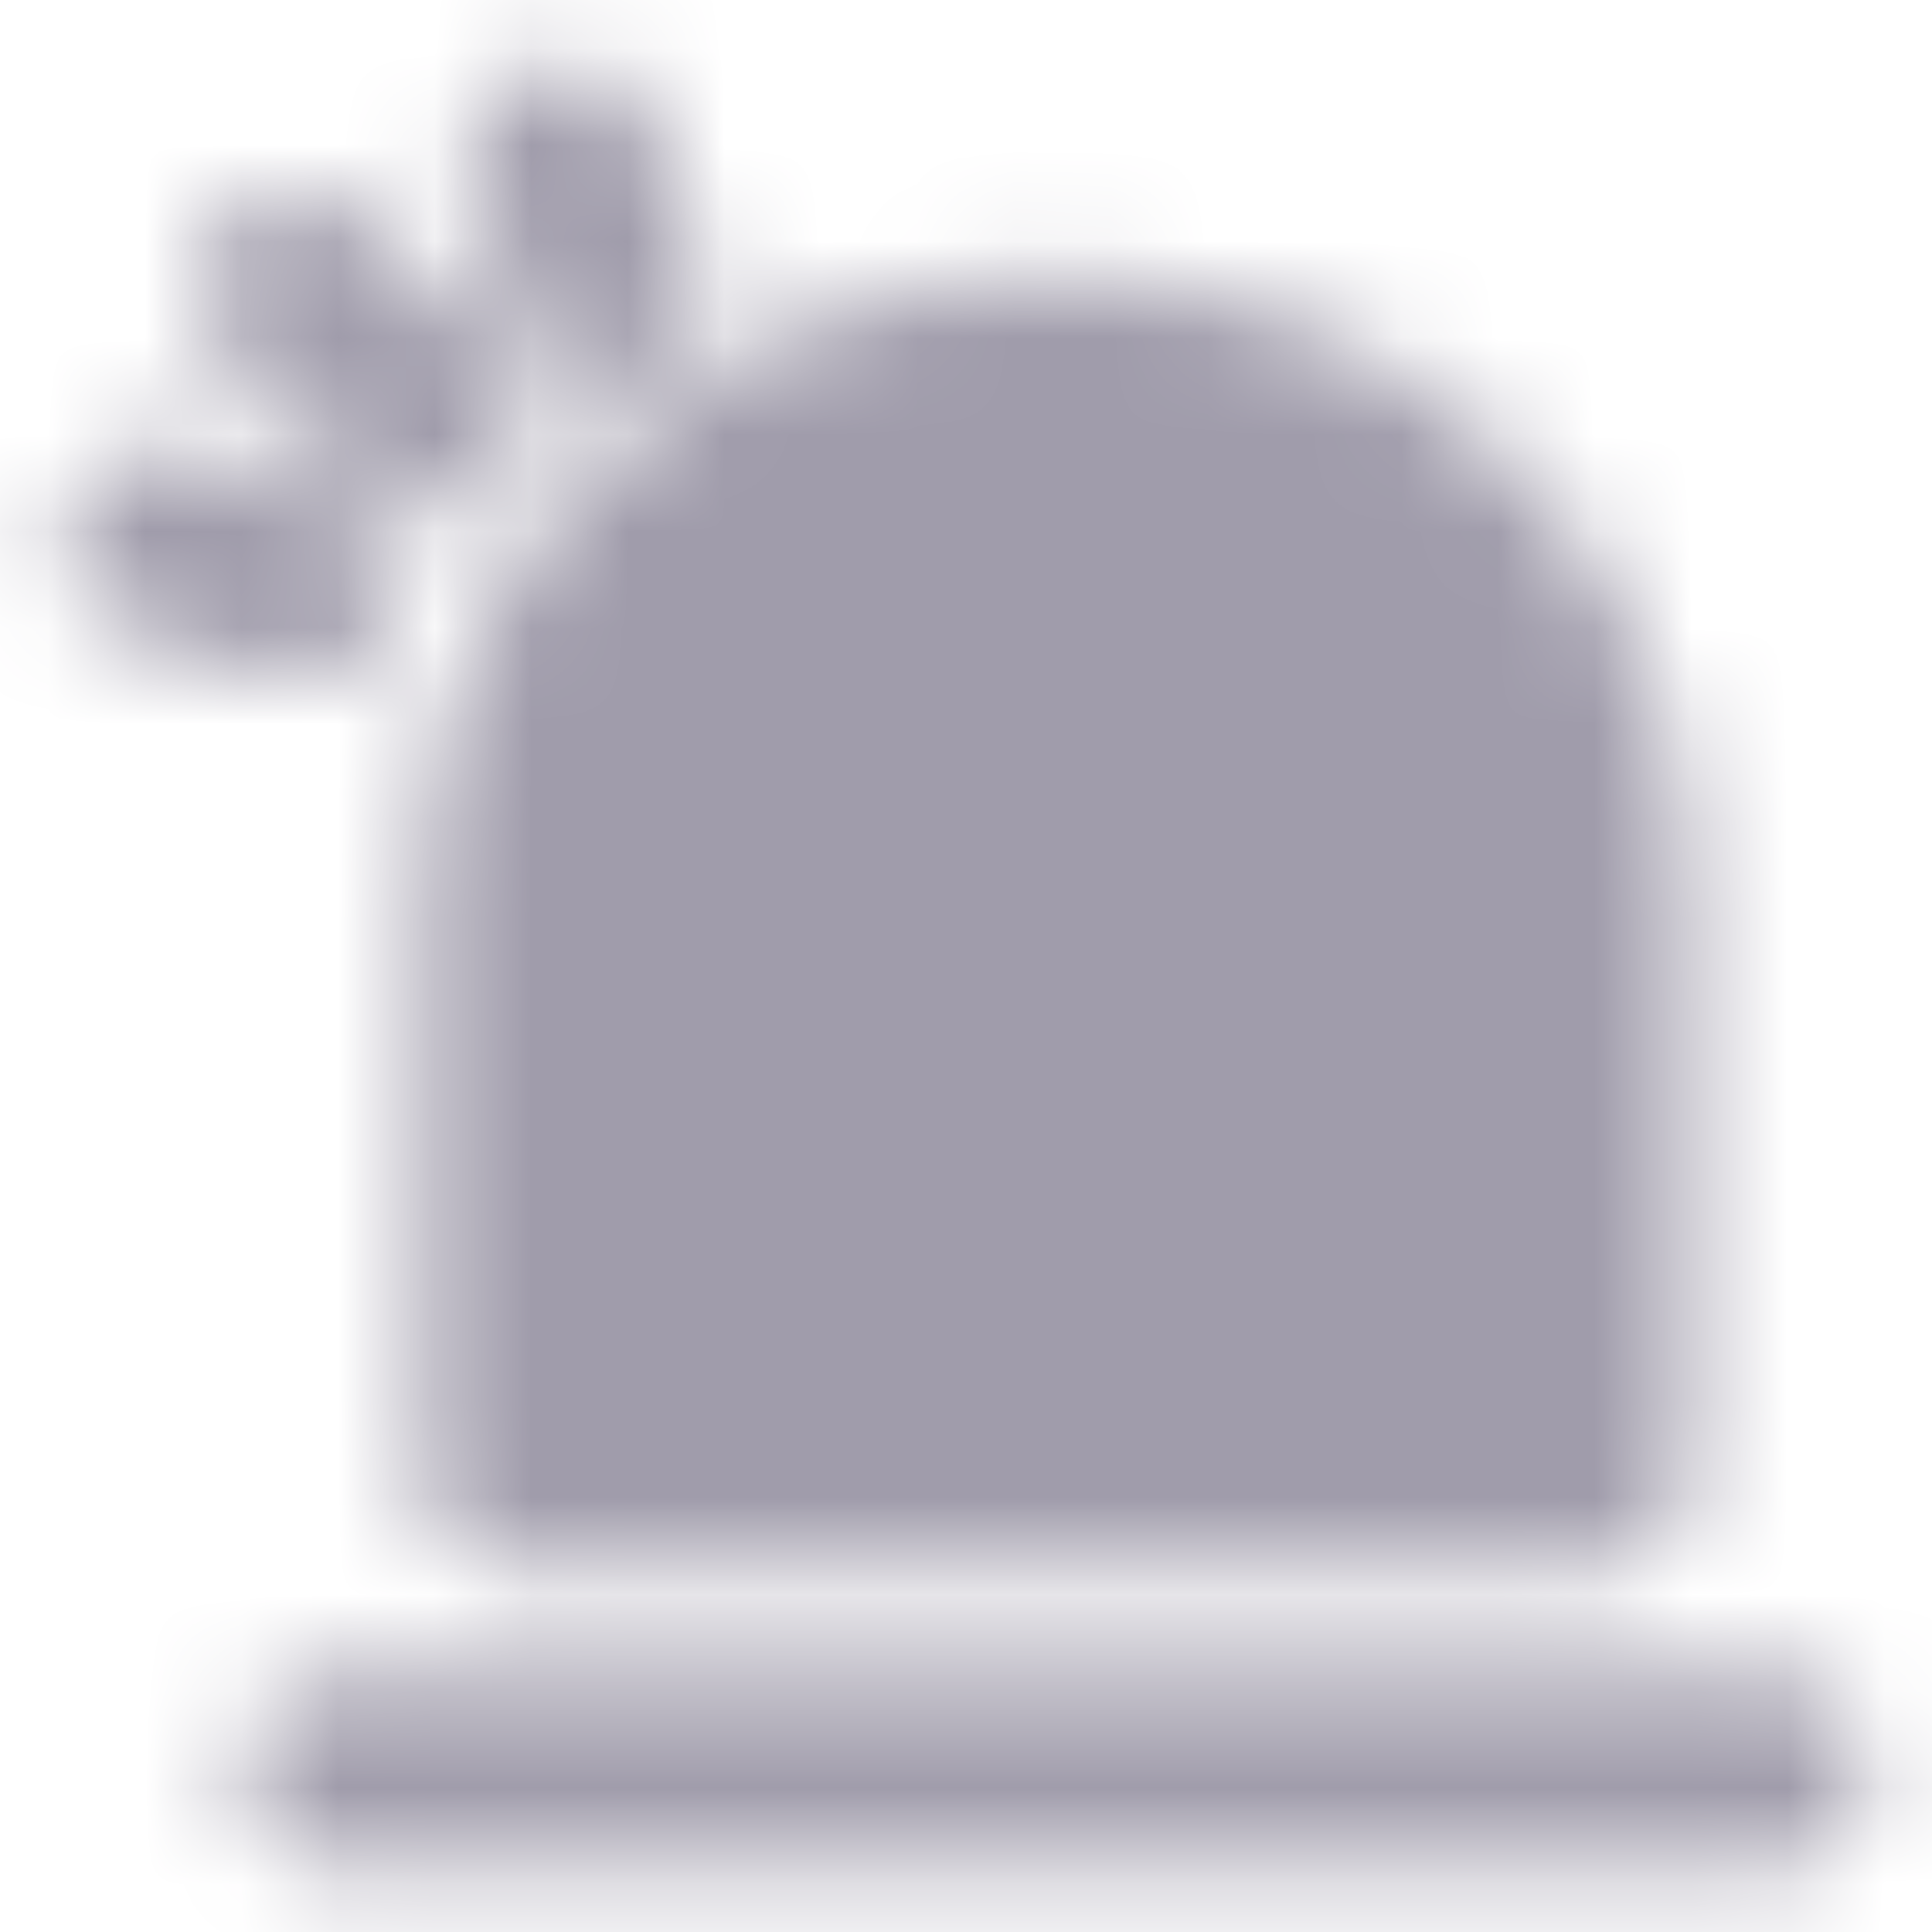 <svg width="20" height="20" viewBox="0 0 20 20" fill="none" xmlns="http://www.w3.org/2000/svg">
<g clip-path="url(#clip0_3_1334)">
<mask id="mask0_3_1334" style="mask-type:luminance" maskUnits="userSpaceOnUse" x="0" y="0" width="20" height="20">
<path d="M16.481 15.263H5.37V9.123C5.37 6.216 7.858 3.859 10.926 3.859C13.994 3.859 16.481 6.216 16.481 9.123V15.263Z" fill="#555555" stroke="white" stroke-width="2" stroke-linejoin="round"/>
<path d="M3.518 18.335H18.333M1.667 5.615L3.055 6.054M5.833 1.668L6.296 2.984M4.444 4.3L3.055 2.984" stroke="white" stroke-width="2" stroke-linecap="round" stroke-linejoin="round"/>
</mask>
<g mask="url(#mask0_3_1334)">
<path d="M-0.186 -0.086H22.037V20.967H-0.186V-0.086Z" fill="#A09CAB"/>
</g>
</g>
<defs>
<clipPath id="clip0_3_1334">
<rect width="20" height="20" fill="white"/>
</clipPath>
</defs>
</svg>
